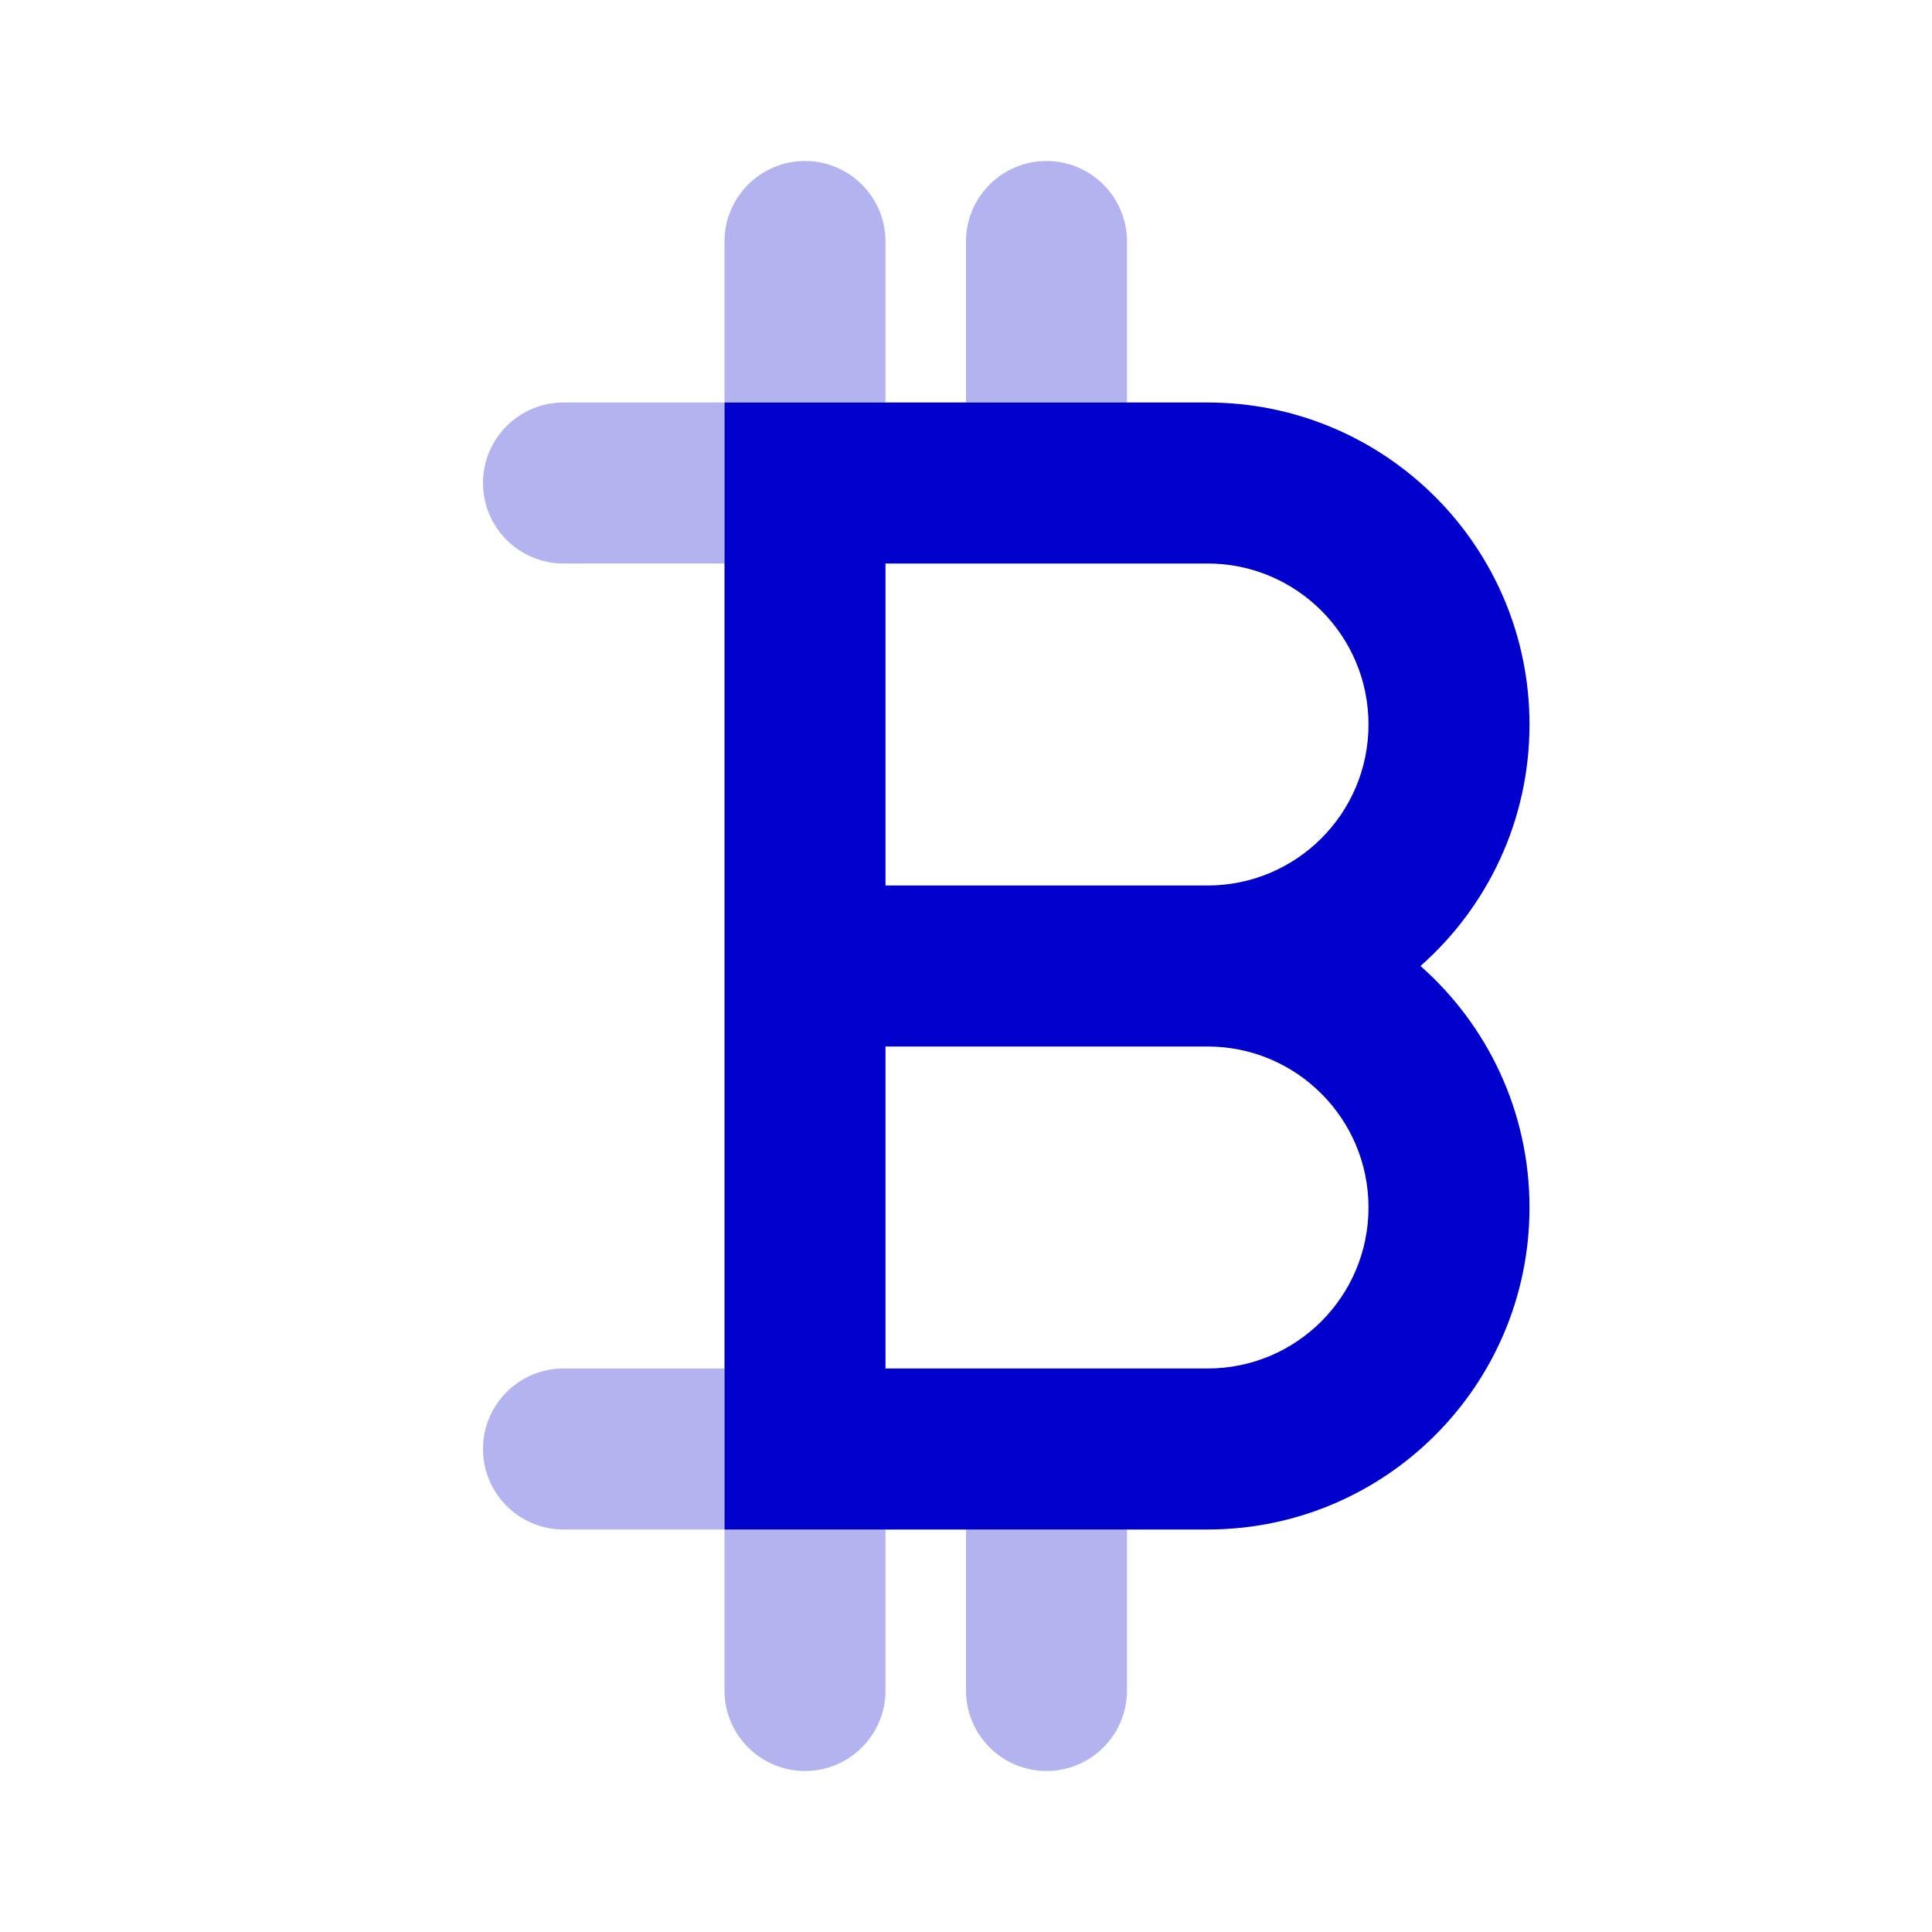 <svg width="24" height="24" viewBox="0 0 24 24" fill="none" xmlns="http://www.w3.org/2000/svg">
<g opacity="0.3">
<path d="M10 2C9.448 2 9 2.448 9 3V5H7C6.448 5 6 5.448 6 6C6 6.552 6.448 7 7 7H9V5H11V3C11 2.448 10.552 2 10 2Z" fill="#0000CC"/>
<path d="M13 2C12.448 2 12 2.448 12 3V5H14V3C14 2.448 13.552 2 13 2Z" fill="#0000CC"/>
<path d="M11 19V21C11 21.552 10.552 22 10 22C9.448 22 9 21.552 9 21V19H11Z" fill="#0000CC"/>
<path d="M9 19H7C6.448 19 6 18.552 6 18C6 17.448 6.448 17 7 17H9V19Z" fill="#0000CC"/>
<path d="M14 21V19H12V21C12 21.552 12.448 22 13 22C13.552 22 14 21.552 14 21Z" fill="#0000CC"/>
</g>
<path fill-rule="evenodd" clip-rule="evenodd" d="M15 19C17.209 19 19 17.209 19 15C19 13.805 18.476 12.733 17.646 12C18.476 11.267 19 10.195 19 9C19 6.791 17.209 5 15 5H9V19H15ZM11 11V7H15C16.105 7 17 7.895 17 9C17 10.105 16.105 11 15 11H11ZM11 17V13H15C16.105 13 17 13.895 17 15C17 16.105 16.105 17 15 17H11Z" fill="#0000CC"/>
</svg>
